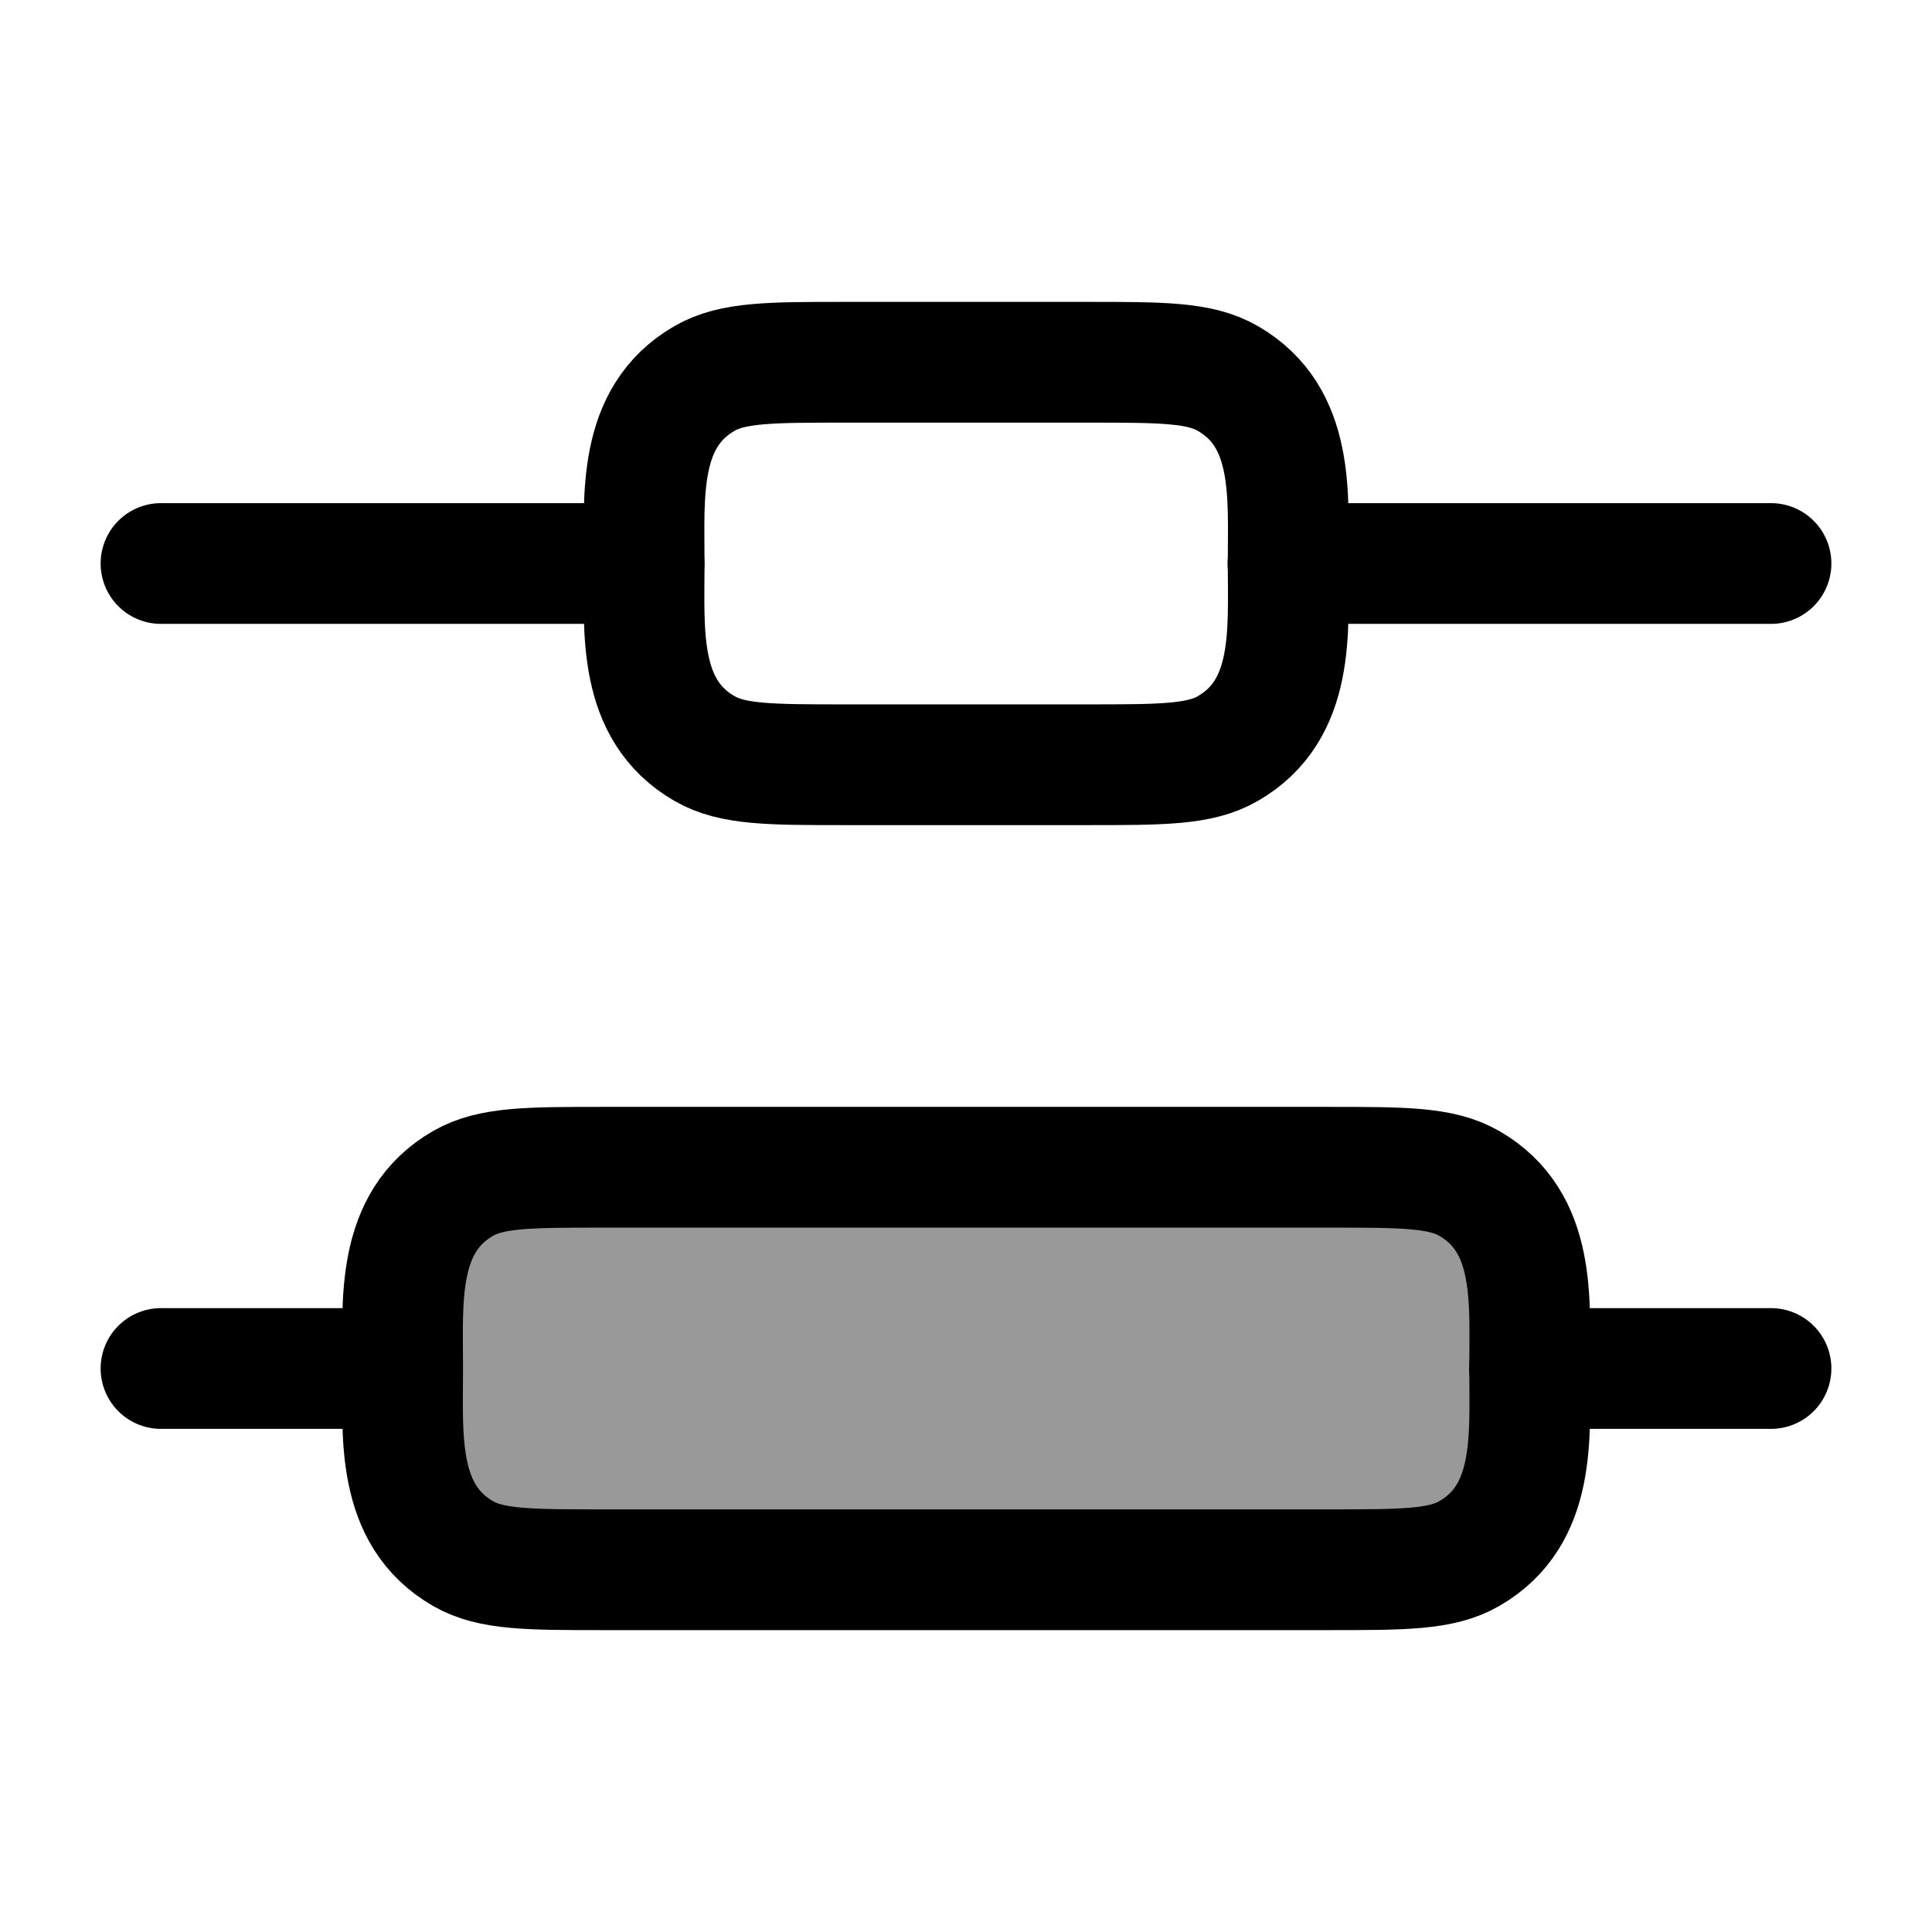 <svg width="24" height="24" viewBox="0 0 24 24" fill="none" xmlns="http://www.w3.org/2000/svg">
    <path opacity="0.4" d="M5.002 17C5.002 16.156 4.919 15.182 5.752 14.701C6.1 14.5 6.568 14.5 7.502 14.5L16.502 14.5C17.437 14.5 17.904 14.5 18.252 14.701C19.086 15.182 19.002 16.156 19.002 17C19.002 17.844 19.086 18.818 18.252 19.299C17.904 19.5 17.437 19.5 16.502 19.5H7.502C6.568 19.5 6.1 19.5 5.752 19.299C4.919 18.818 5.002 17.844 5.002 17Z" fill="currentColor"/>
    <path d="M5 17L2 17M19 17L22 17" stroke="currentColor" stroke-width="1.5" stroke-linecap="round" stroke-linejoin="round"/>
    <path d="M8.002 7C8.002 6.156 7.919 5.182 8.752 4.701C9.1 4.5 9.568 4.5 10.502 4.5L13.502 4.5C14.437 4.5 14.904 4.5 15.252 4.701C16.086 5.182 16.002 6.156 16.002 7C16.002 7.844 16.086 8.818 15.252 9.299C14.904 9.5 14.437 9.5 13.502 9.5H10.502C9.568 9.5 9.1 9.5 8.752 9.299C7.919 8.818 8.002 7.844 8.002 7Z" stroke="currentColor" stroke-width="1.5" stroke-linecap="round" stroke-linejoin="round"/>
    <path d="M5.002 17C5.002 16.156 4.919 15.182 5.752 14.701C6.1 14.5 6.568 14.5 7.502 14.5L16.502 14.5C17.437 14.5 17.904 14.5 18.252 14.701C19.086 15.182 19.002 16.156 19.002 17C19.002 17.844 19.086 18.818 18.252 19.299C17.904 19.5 17.437 19.5 16.502 19.5H7.502C6.568 19.5 6.1 19.5 5.752 19.299C4.919 18.818 5.002 17.844 5.002 17Z" stroke="currentColor" stroke-width="1.5" stroke-linecap="round" stroke-linejoin="round"/>
    <path d="M8 7L2 7M16 7L22 7" stroke="currentColor" stroke-width="1.5" stroke-linecap="round" stroke-linejoin="round"/>
</svg>
